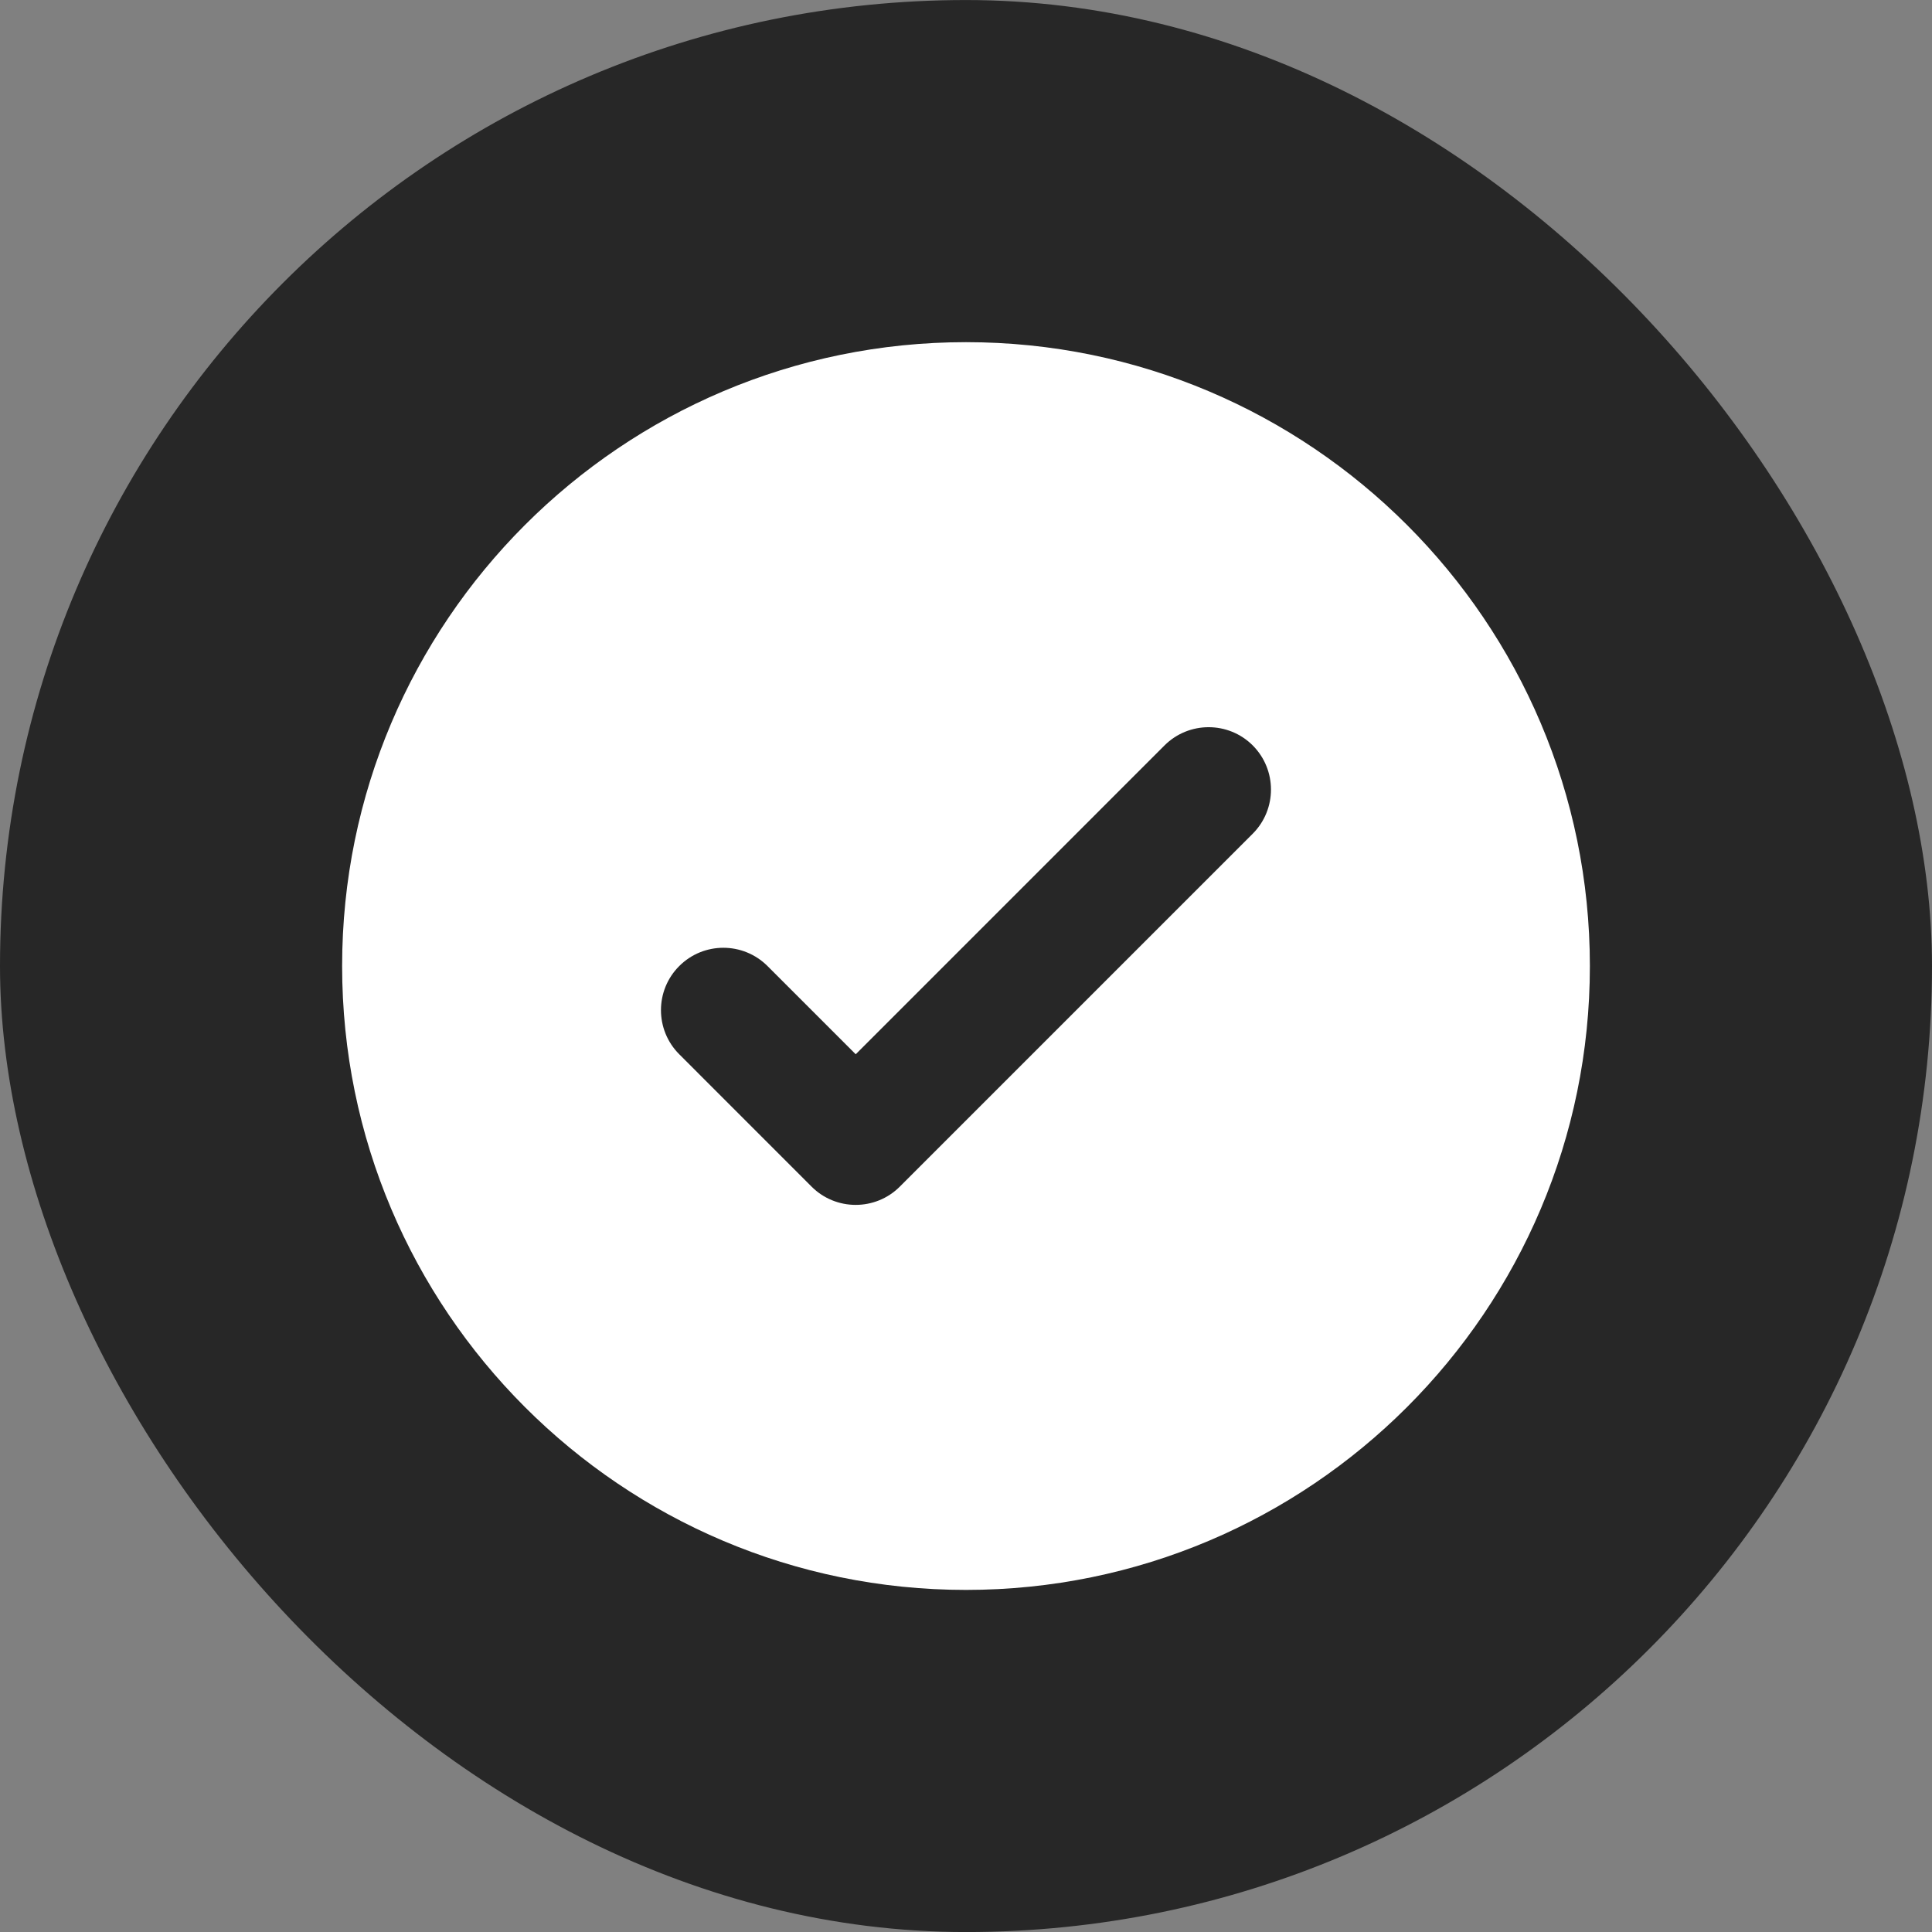 <svg width="48" height="48" viewBox="0 0 48 48" fill="none" xmlns="http://www.w3.org/2000/svg">
<rect x="0" y="0" width="48" height="48" fill="#808080" stroke="none"/>
<rect y="0.001" width="48" height="48" rx="24" fill="#272727"/>
<path fill-rule="evenodd" clip-rule="evenodd" d="M24 8.501C15.445 8.501 8.5 15.447 8.5 24.001C8.5 32.555 15.445 39.501 24 39.501C32.554 39.501 39.5 32.555 39.5 24.001C39.5 15.447 32.554 8.501 24 8.501ZM21.26 26.193L28.932 18.52C29.537 17.916 30.519 17.916 31.124 18.52C31.728 19.126 31.728 20.107 31.124 20.713L22.355 29.482C21.751 30.086 20.768 30.086 20.164 29.482L16.876 26.193C16.27 25.588 16.27 24.605 16.876 24.001C17.481 23.396 18.462 23.396 19.068 24.001L21.26 26.193Z" fill="white"/>
</svg>
